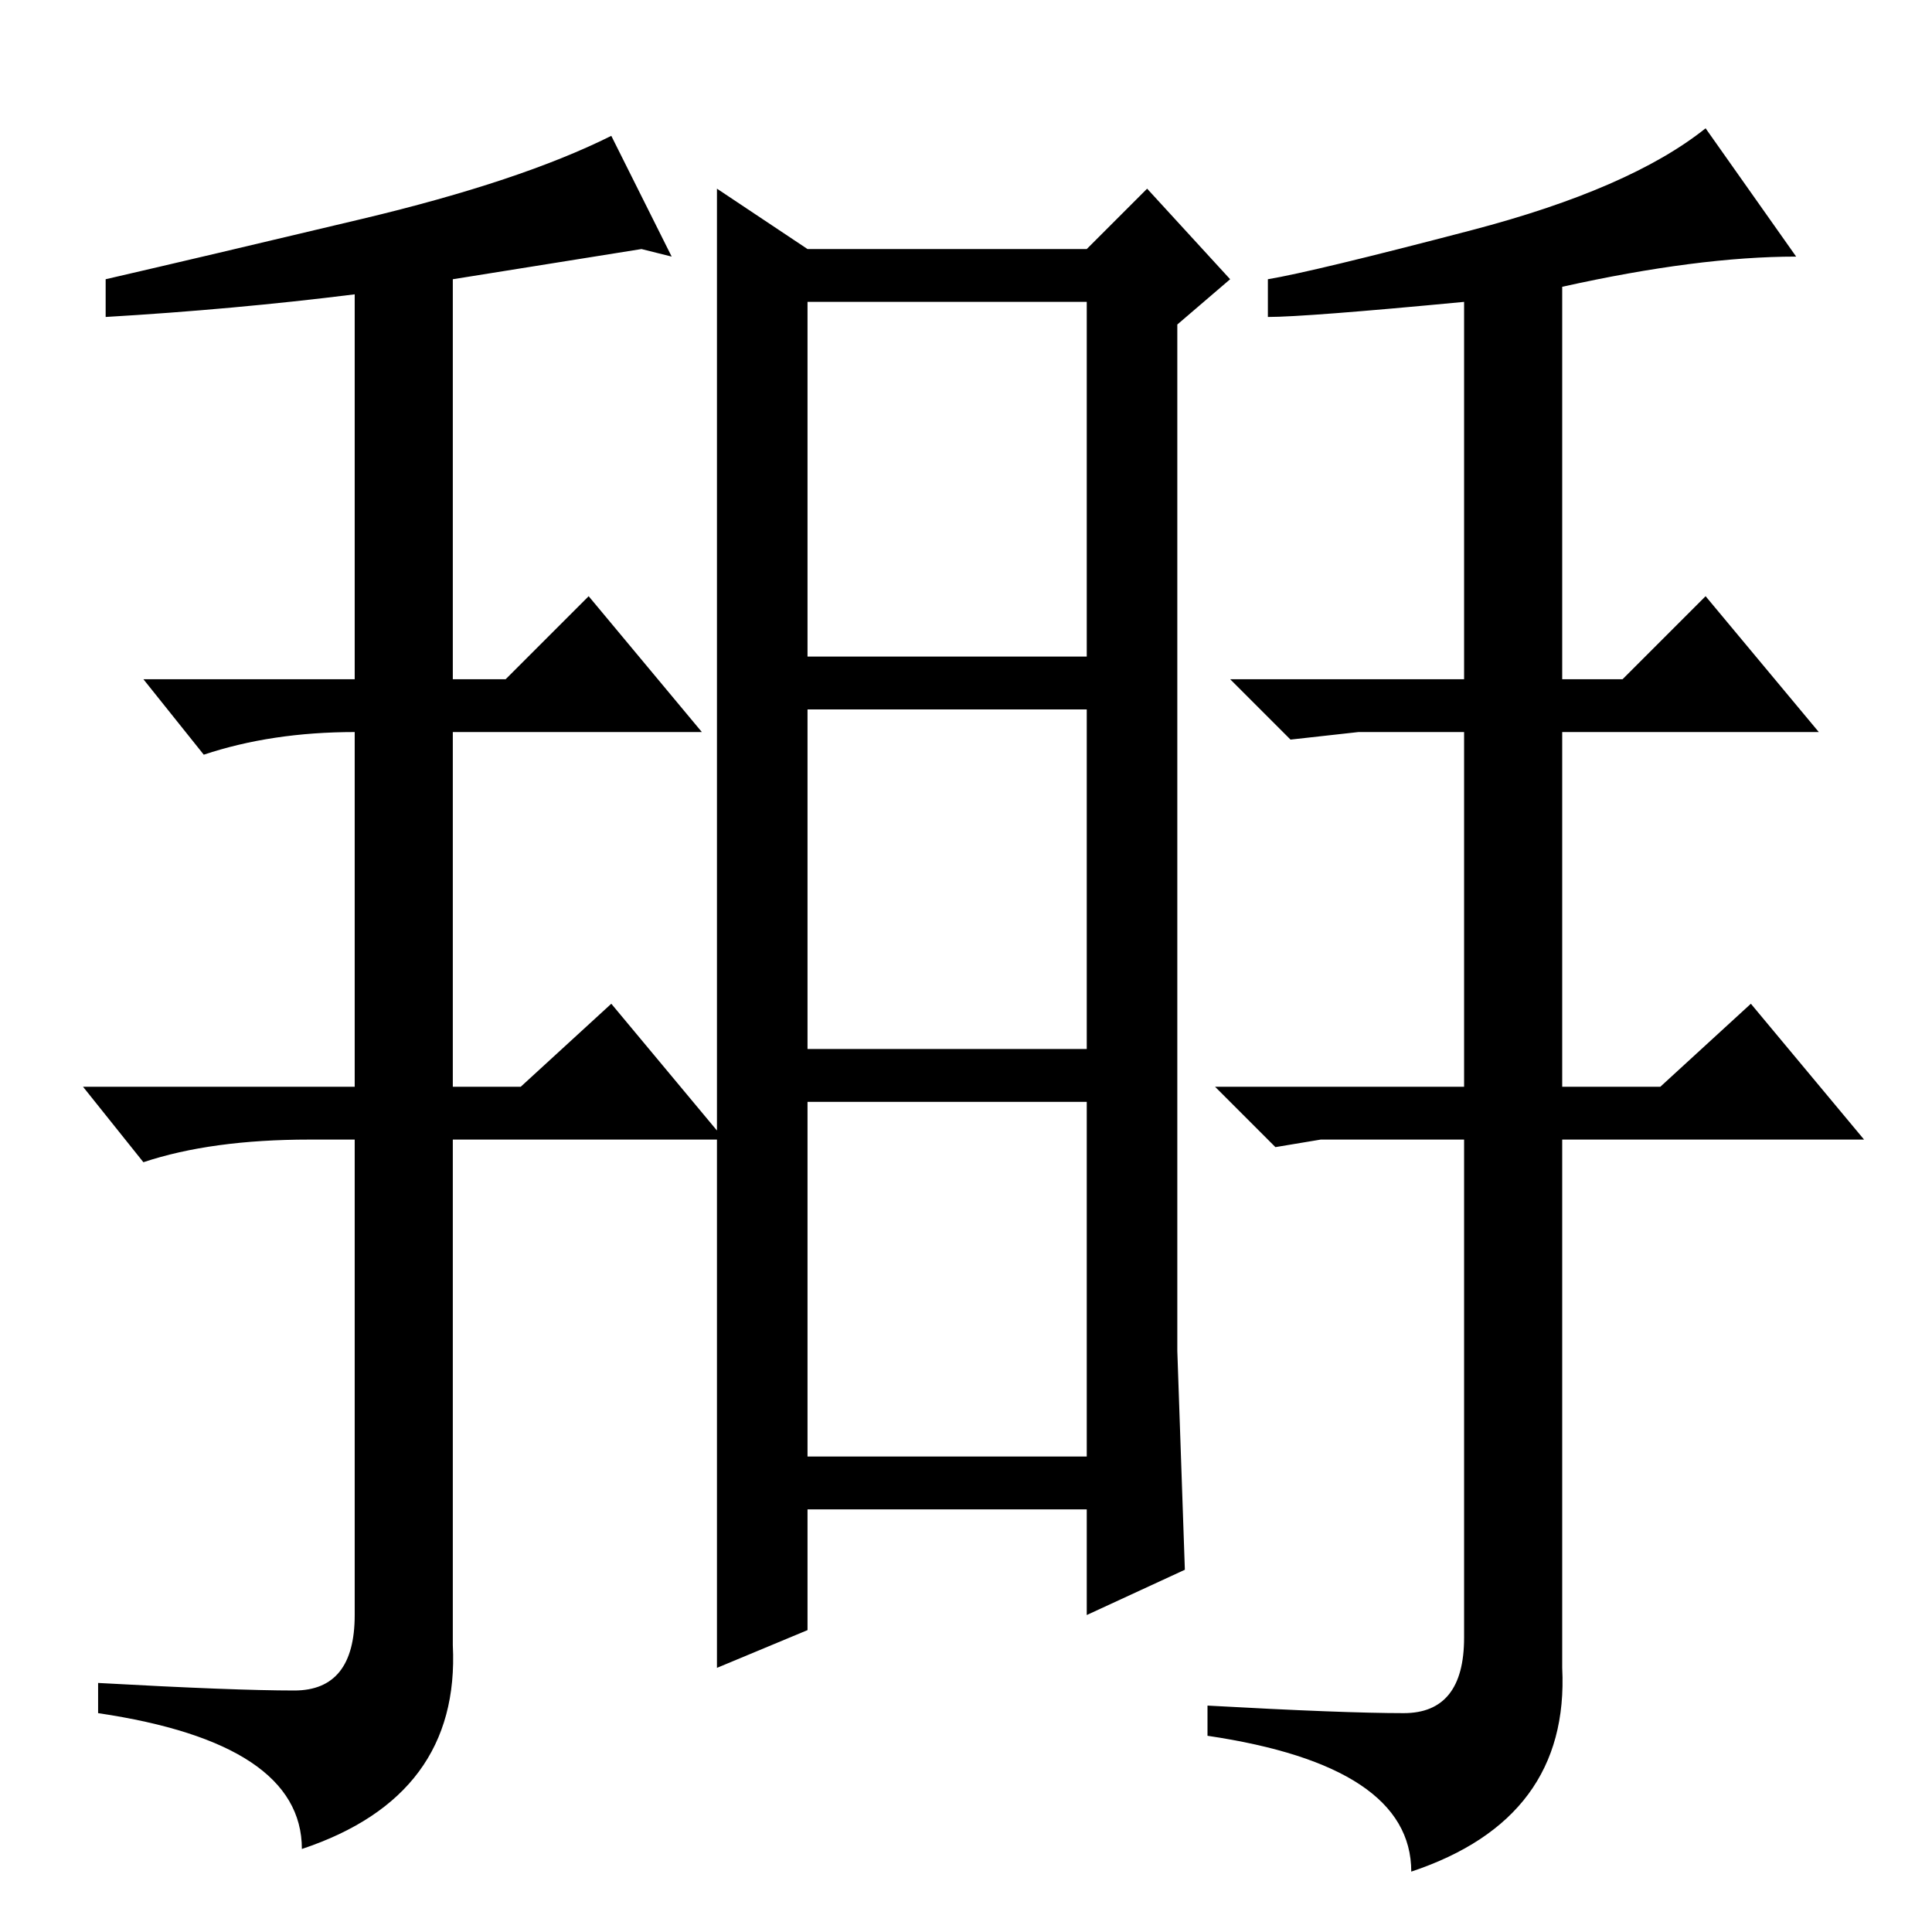 <?xml version="1.0" standalone="no"?>
<!DOCTYPE svg PUBLIC "-//W3C//DTD SVG 1.1//EN" "http://www.w3.org/Graphics/SVG/1.1/DTD/svg11.dtd" >
<svg xmlns="http://www.w3.org/2000/svg" xmlns:xlink="http://www.w3.org/1999/xlink" version="1.1" viewBox="0 -36 256 256">
  <g transform="matrix(1 0 0 -1 0 220)">
   <path fill="currentColor"
d="M238 222q-13 0 -31 -4v-52h8l11 11l15 -18h-34v-47h13l12 11l15 -18h-40v-70q1 -20 -20 -27q0 14 -27 18v4q18 -1 26 -1t8 10v66h-19l-6 -1l-8 8h33v46v1h-14l-9 -1l-8 8h31v50q-21 -2 -26 -2v5q6 1 27 6.5t31 13.5zM89 222l-4 1l-25 -4v-53h7l11 11l15 -18h-33v-47h9
l12 11l15 -18h-36v-67q1 -20 -20 -27q0 14 -27 18v4q18 -1 26 -1t8 10v63h-6q-13 0 -22 -3l-8 10h36v46v1q-11 0 -20 -3l-8 10h28v51q-16 -2 -33 -3v5q13 3 34 8t33 11zM156 77l1 -29l-13 -6v14h-37v-16l-12 -5v196l12 -8h37l8 8l11 -12l-7 -6v-136zM107 169h37v47h-37v-47z
M107 117h37v45h-37v-45zM107 63h37v47h-37v-47z" />
  </g>

</svg>
